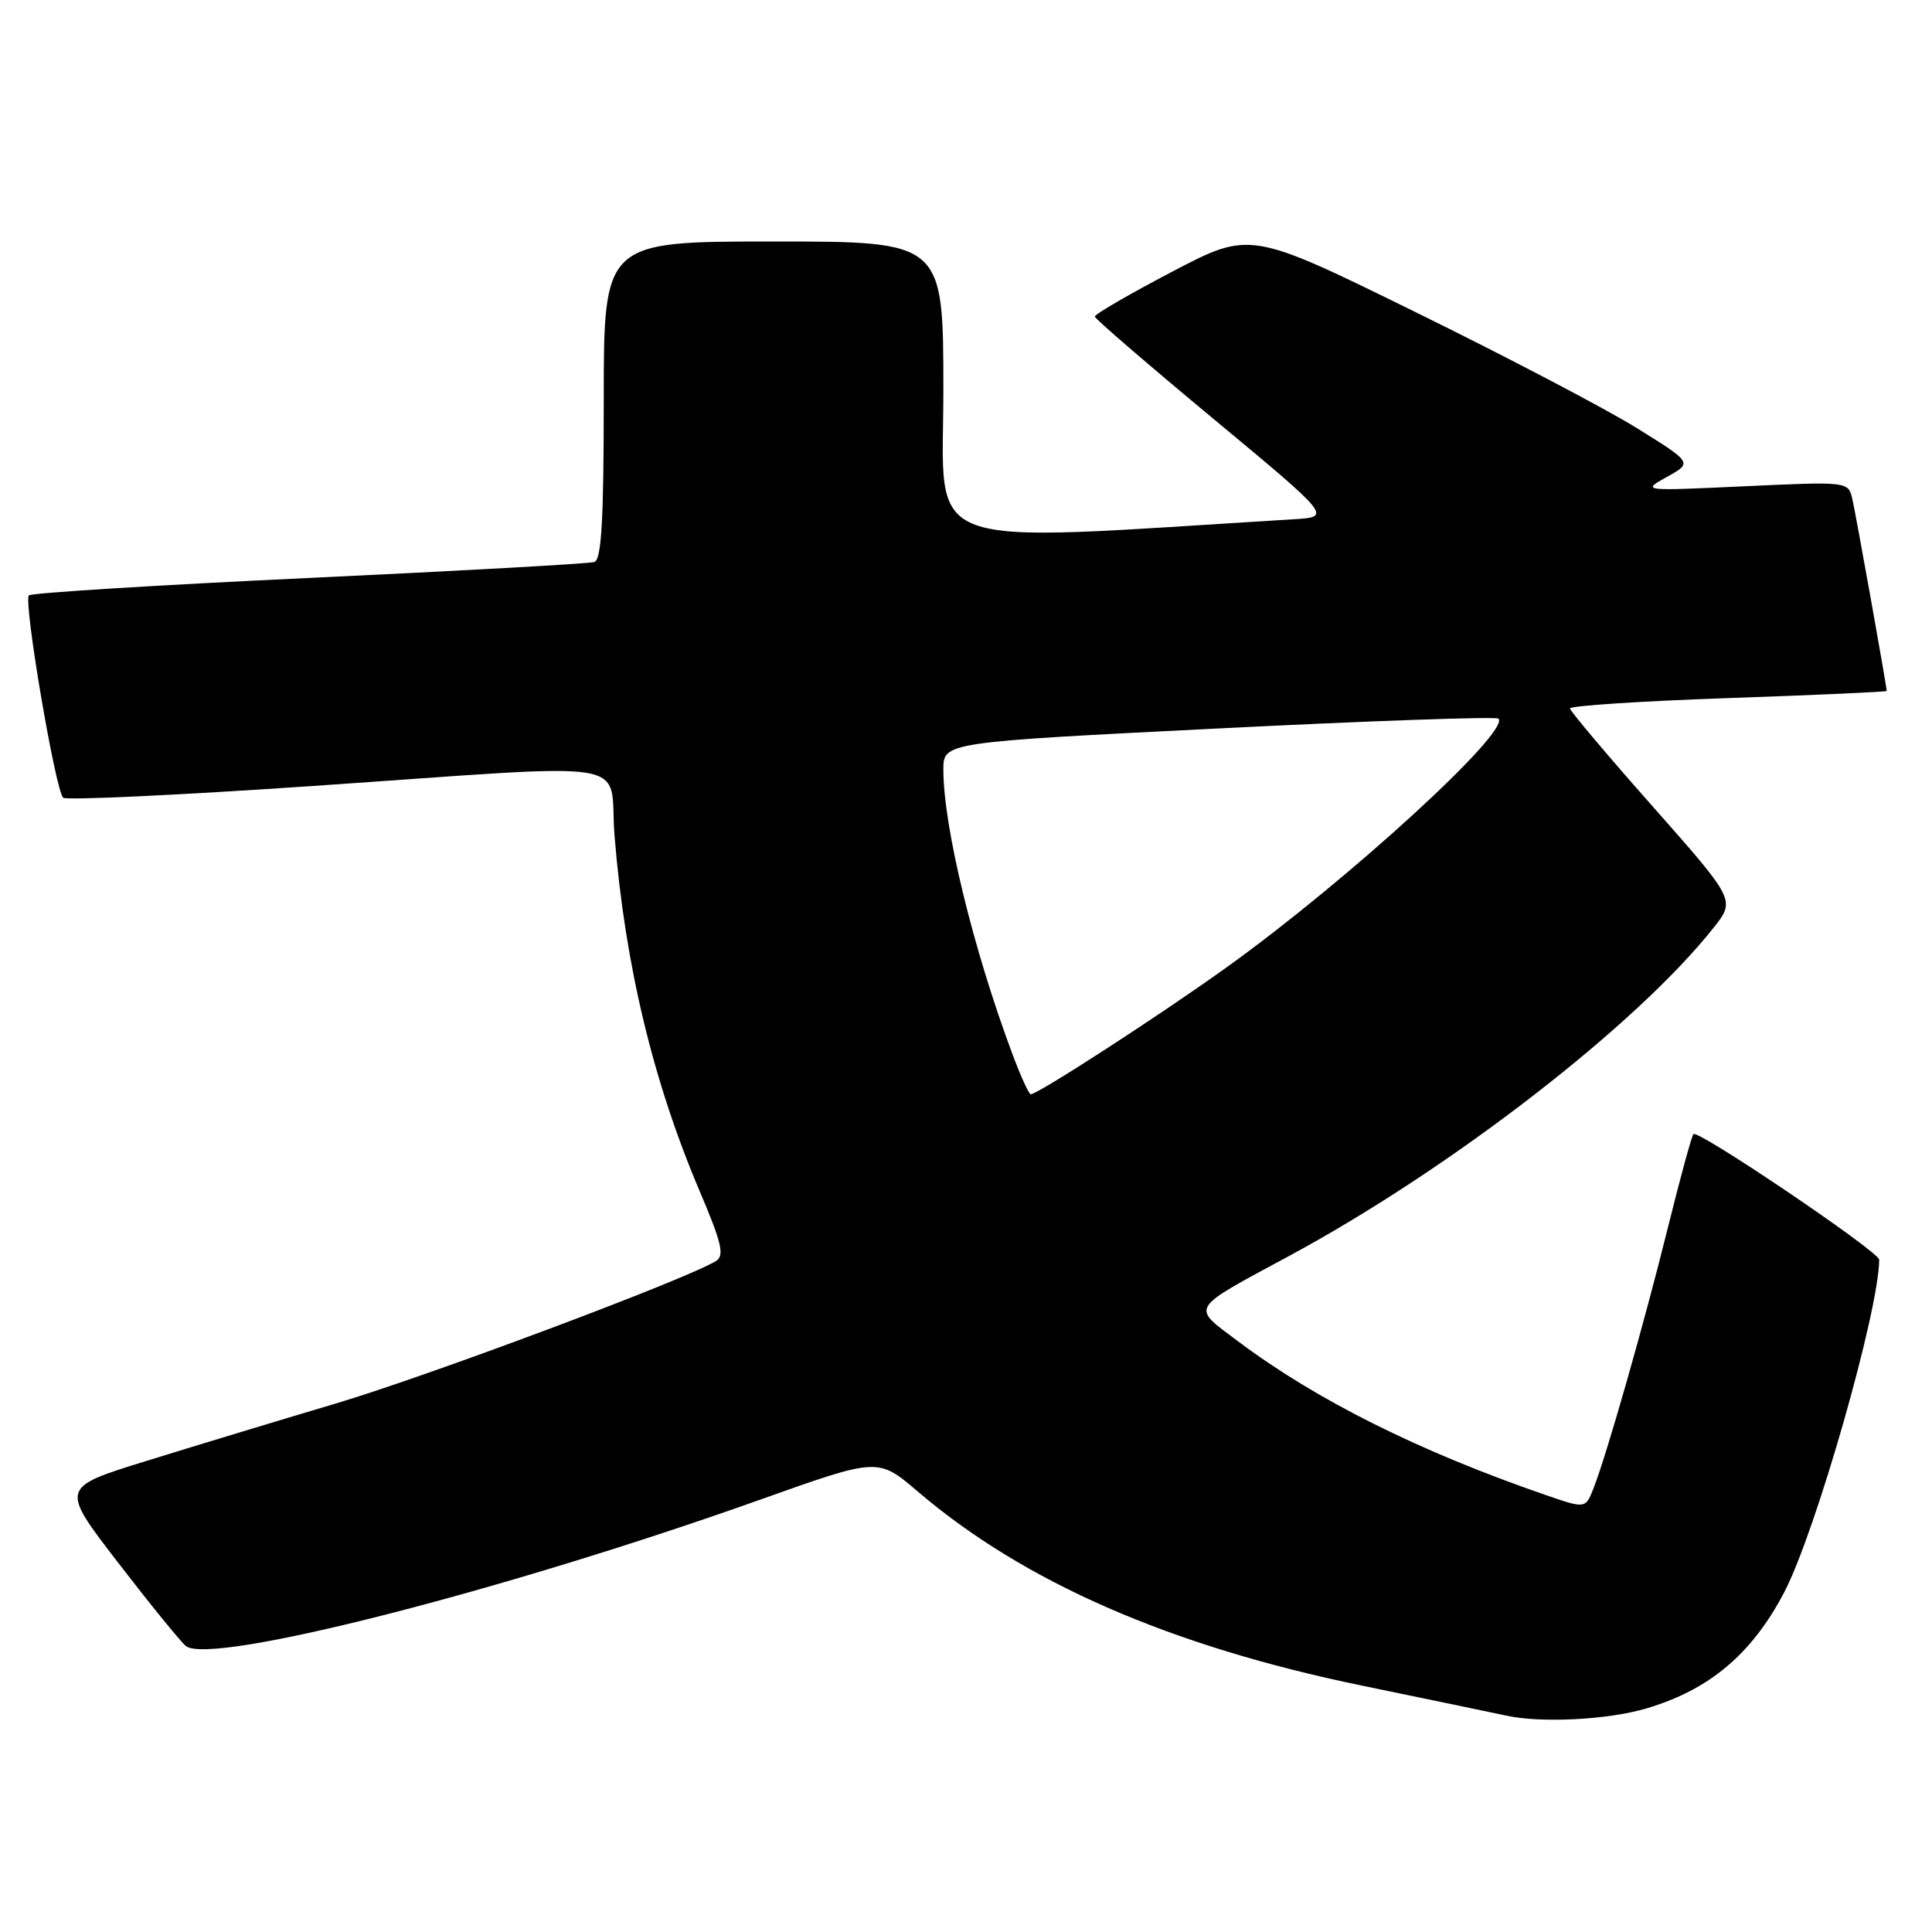 <?xml version="1.0" encoding="UTF-8" standalone="no"?>
<!DOCTYPE svg PUBLIC "-//W3C//DTD SVG 1.1//EN" "http://www.w3.org/Graphics/SVG/1.1/DTD/svg11.dtd" >
<svg xmlns="http://www.w3.org/2000/svg" xmlns:xlink="http://www.w3.org/1999/xlink" version="1.1" viewBox="0 0 256 256">
 <g >
 <path fill="currentColor"
d=" M 218.07 226.40 C 226.46 223.94 232.11 219.20 236.41 211.00 C 240.58 203.05 249.00 173.58 249.00 166.91 C 249.00 165.87 225.01 149.65 224.39 150.27 C 224.16 150.51 222.64 156.06 221.02 162.60 C 217.87 175.32 212.90 192.76 211.15 197.21 C 210.08 199.92 210.08 199.92 204.79 198.09 C 188.03 192.31 174.42 185.51 164.09 177.76 C 157.78 173.02 157.38 173.68 171.00 166.32 C 192.37 154.77 216.84 135.83 227.05 122.94 C 229.96 119.27 229.96 119.27 219.01 106.88 C 212.98 100.07 208.04 94.21 208.03 93.87 C 208.01 93.52 217.45 92.90 229.00 92.50 C 240.55 92.10 250.00 91.67 250.00 91.56 C 250.00 90.99 245.92 68.19 245.45 66.15 C 244.91 63.80 244.91 63.80 231.21 64.43 C 217.50 65.07 217.50 65.07 220.88 63.19 C 224.27 61.31 224.27 61.31 216.88 56.72 C 212.82 54.19 199.63 47.28 187.57 41.36 C 165.65 30.59 165.65 30.59 155.32 36.00 C 149.65 38.97 145.03 41.65 145.07 41.95 C 145.10 42.25 152.18 48.35 160.79 55.50 C 176.44 68.50 176.44 68.50 171.47 68.80 C 120.88 71.89 125.00 73.40 125.00 51.77 C 125.00 32.00 125.00 32.00 102.50 32.00 C 80.00 32.00 80.00 32.00 80.00 53.03 C 80.00 68.97 79.70 74.16 78.75 74.47 C 78.06 74.69 61.08 75.64 41.00 76.58 C 20.92 77.52 4.20 78.56 3.83 78.89 C 3.07 79.57 7.32 104.66 8.37 105.70 C 8.73 106.06 23.53 105.37 41.26 104.16 C 85.65 101.13 80.59 100.30 81.43 110.75 C 82.81 127.80 86.52 143.28 92.72 157.86 C 95.62 164.67 96.02 166.37 94.89 167.08 C 91.11 169.45 56.81 182.30 44.50 185.97 C 36.80 188.26 25.43 191.71 19.24 193.63 C 7.99 197.12 7.99 197.12 15.65 207.06 C 19.86 212.53 23.90 217.50 24.62 218.10 C 27.81 220.75 66.69 210.84 100.93 198.64 C 116.35 193.15 116.35 193.15 121.58 197.61 C 135.66 209.64 155.04 218.11 180.50 223.36 C 189.85 225.29 198.40 227.07 199.50 227.31 C 204.02 228.34 212.98 227.90 218.07 226.40 Z  M 134.18 139.75 C 128.95 125.78 125.00 109.52 125.00 101.99 C 125.00 98.35 125.00 98.35 161.51 96.52 C 181.59 95.51 198.26 94.93 198.55 95.22 C 200.20 96.87 178.63 116.61 162.64 128.10 C 153.91 134.38 137.52 145.00 136.58 145.00 C 136.34 145.00 135.26 142.64 134.18 139.75 Z "/>
</g>
</svg>